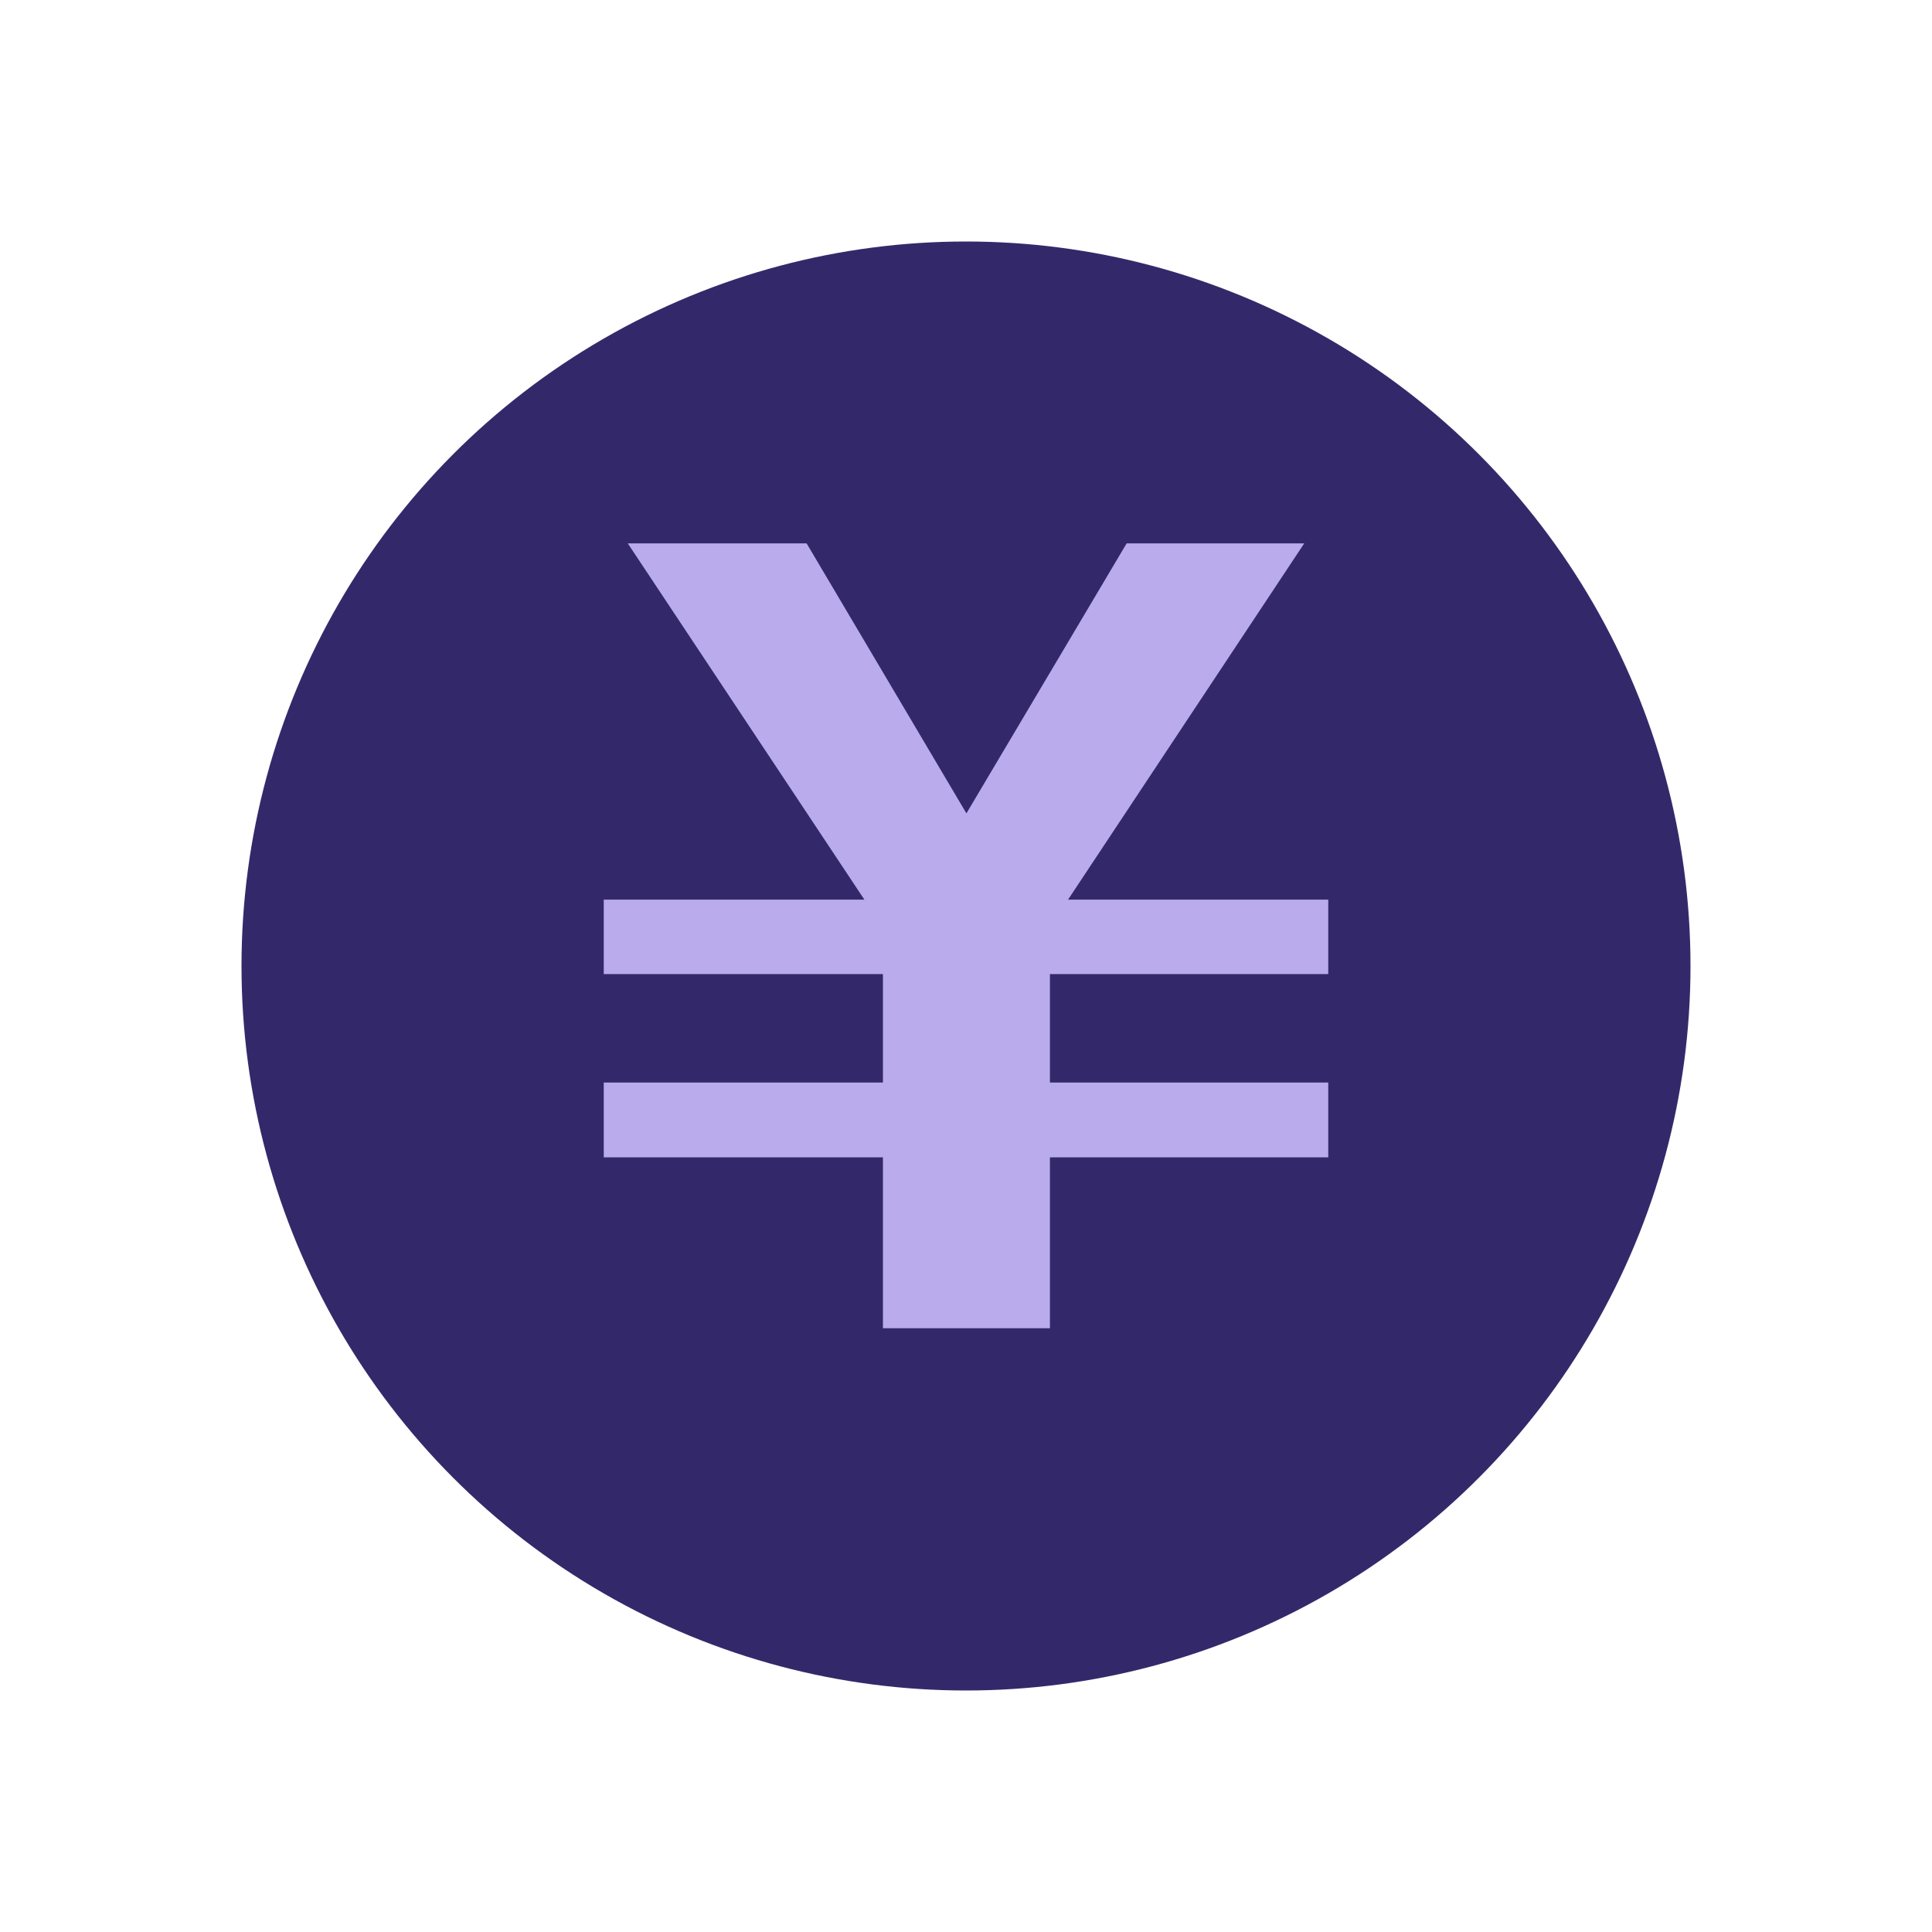 <svg xmlns:xlink="http://www.w3.org/1999/xlink" xmlns="http://www.w3.org/2000/svg" data-id="svg-eWVu" class="asset__icon" width="24" height="24"><defs><symbol id="yen" viewBox="0 0 32 32" fill="none" xmlns="http://www.w3.org/2000/svg">
      <circle cx="16" cy="16" r="12" fill="#33296A"></circle>
      <path d="M14.624 22V19.169H10V17.93H14.624V16.134H10V14.901H14.317L10.398 9H13.36L16.007 13.472L18.661 9H21.602L17.69 14.901H22V16.134H17.39V17.93H22V19.169H17.39V22H14.624Z" fill="#BAACEC"></path>
    </symbol></defs>
        <use xlink:href="#yen"></use>
      </svg>